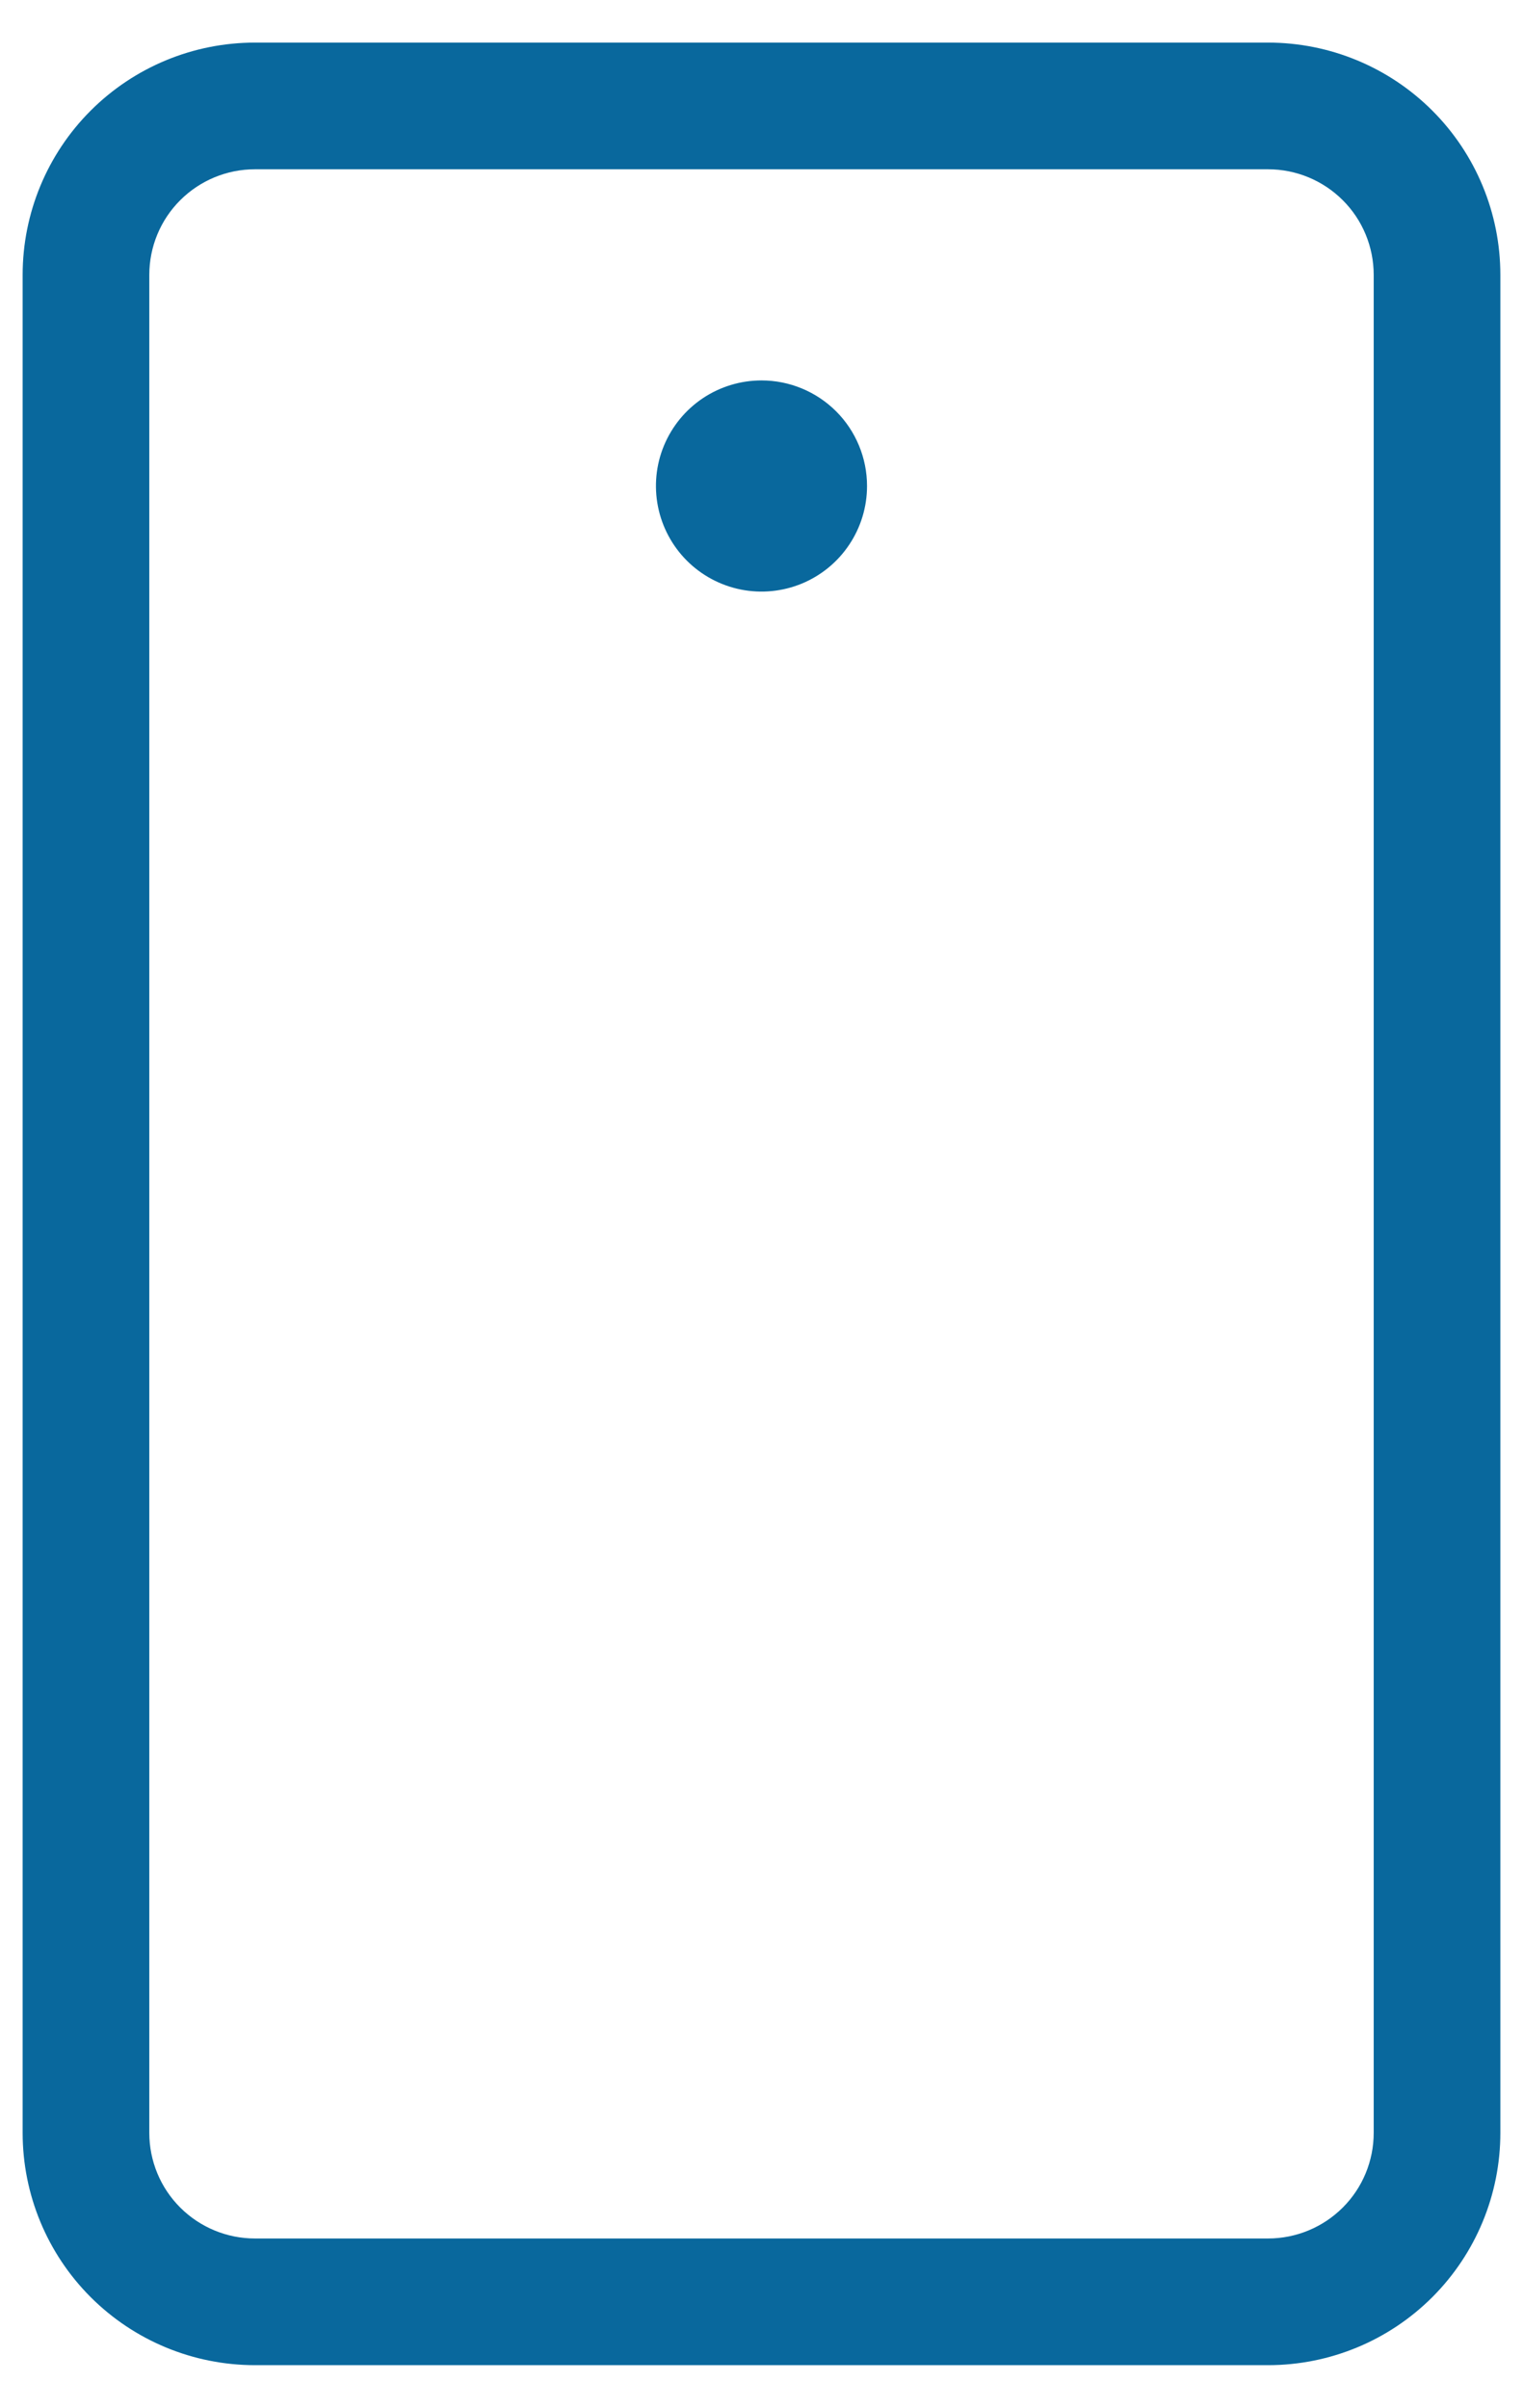 <svg width="31" height="49" viewBox="0 0 31 49" fill="none" xmlns="http://www.w3.org/2000/svg">
<path d="M25.812 0.867H5.188C3.934 0.867 2.732 1.365 1.845 2.252C0.959 3.138 0.461 4.34 0.461 5.594V43.406C0.461 44.66 0.959 45.862 1.845 46.748C2.732 47.635 3.934 48.133 5.188 48.133H25.812C27.066 48.133 28.268 47.635 29.155 46.748C30.041 45.862 30.539 44.66 30.539 43.406V5.594C30.539 4.34 30.041 3.138 29.155 2.252C28.268 1.365 27.066 0.867 25.812 0.867ZM27.961 43.406C27.961 43.976 27.735 44.523 27.332 44.925C26.929 45.328 26.382 45.555 25.812 45.555H5.188C4.618 45.555 4.071 45.328 3.668 44.925C3.265 44.523 3.039 43.976 3.039 43.406V5.594C3.039 5.024 3.265 4.477 3.668 4.075C4.071 3.672 4.618 3.445 5.188 3.445H25.812C26.382 3.445 26.929 3.672 27.332 4.075C27.735 4.477 27.961 5.024 27.961 5.594V43.406ZM17.648 9.891C17.648 10.316 17.522 10.731 17.286 11.084C17.05 11.438 16.715 11.713 16.322 11.876C15.93 12.038 15.498 12.081 15.081 11.998C14.664 11.915 14.281 11.71 13.981 11.41C13.68 11.109 13.476 10.726 13.393 10.31C13.31 9.893 13.352 9.461 13.515 9.068C13.678 8.676 13.953 8.34 14.306 8.104C14.66 7.868 15.075 7.742 15.5 7.742C16.07 7.742 16.616 7.969 17.019 8.371C17.422 8.774 17.648 9.321 17.648 9.891Z" fill="#09689D"/>
</svg>
